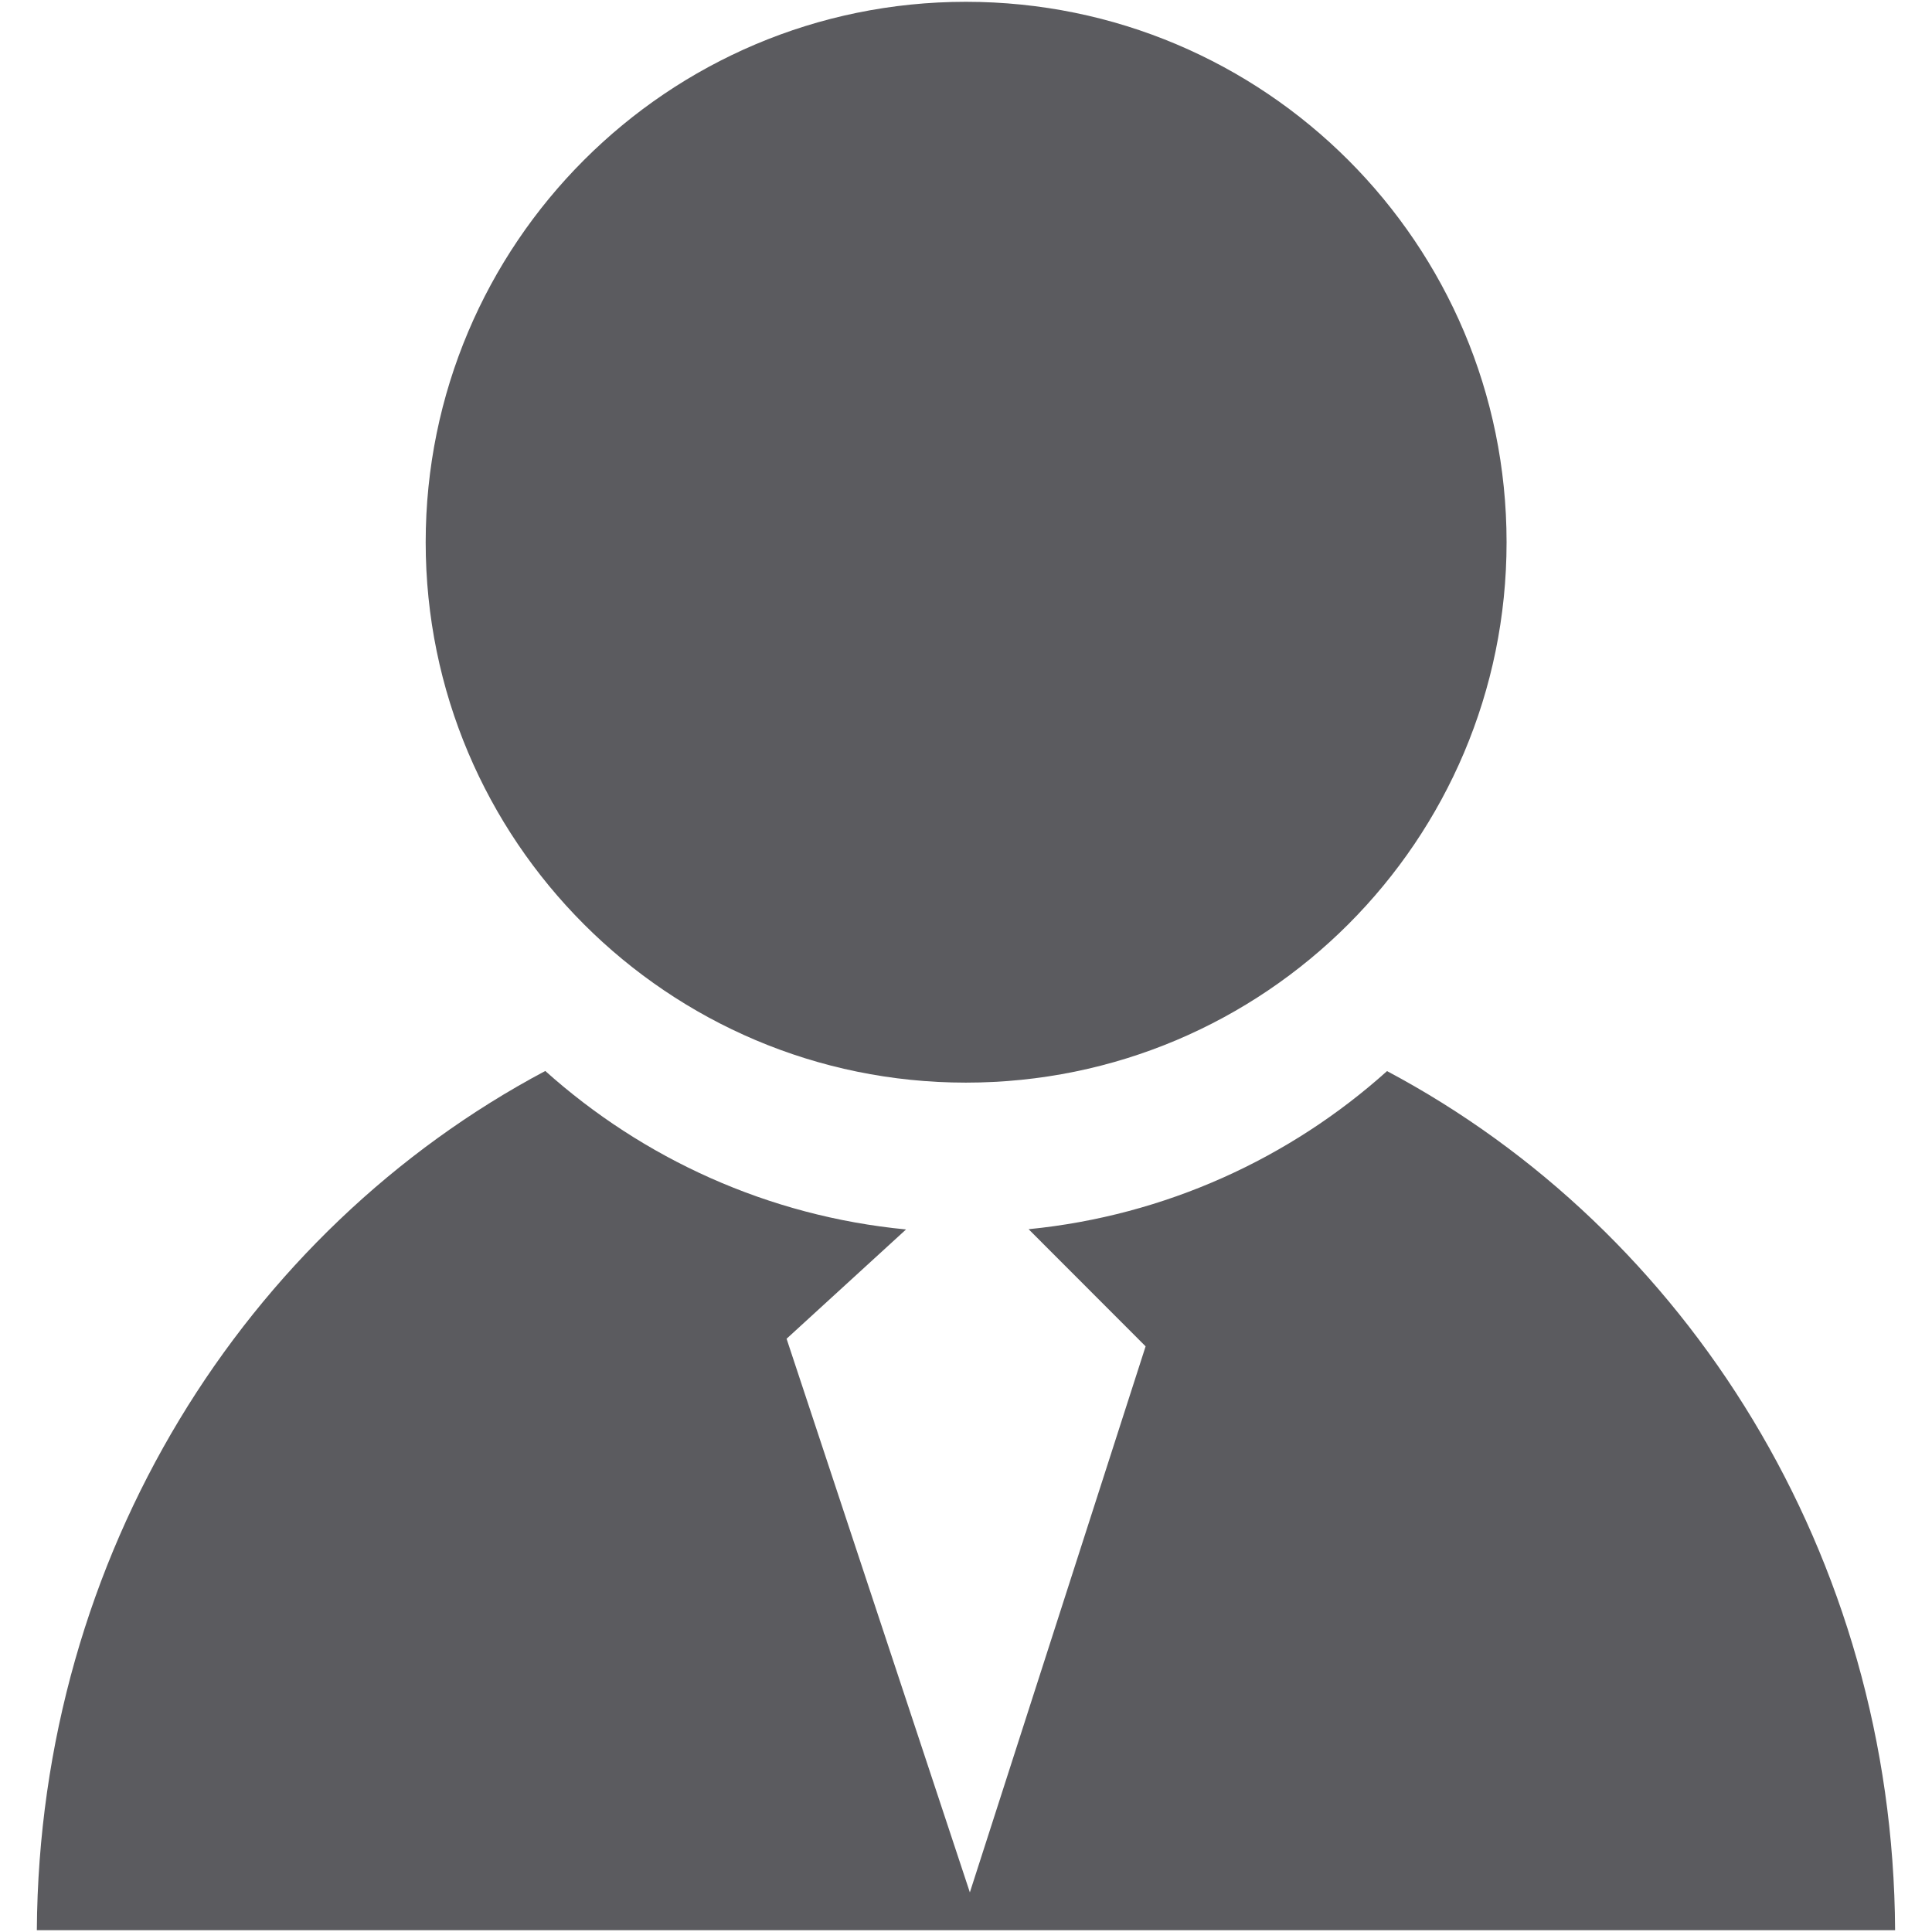 <?xml version="1.0" encoding="utf-8"?>
<!-- Generator: Adobe Illustrator 16.0.0, SVG Export Plug-In . SVG Version: 6.00 Build 0)  -->
<!DOCTYPE svg PUBLIC "-//W3C//DTD SVG 1.1//EN" "http://www.w3.org/Graphics/SVG/1.1/DTD/svg11.dtd">
<svg version="1.1" id="Capa_1" xmlns="http://www.w3.org/2000/svg" xmlns:xlink="http://www.w3.org/1999/xlink" x="0px" y="0px"
	 width="30px" height="30px" viewBox="0 0 30 30" enable-background="new 0 0 30 30" xml:space="preserve">
<g>
	<path fill="#5B5B5F" d="M14.998,0.028c4.64,0,8.396,3.757,8.396,8.392c0,4.632-3.756,8.391-8.396,8.391
		c-4.63,0-8.388-3.759-8.388-8.391C6.61,3.785,10.367,0.028,14.998,0.028"/>
	<path fill="#5B5B5F" d="M21.538,16.632c-1.508,1.354-3.441,2.245-5.566,2.455l1.817,1.819l-2.729,8.479l-2.846-8.597l1.855-1.697
		c-2.143-0.206-4.086-1.102-5.602-2.461c-4.661,2.477-7.858,7.516-7.895,13.342h28.855C29.396,24.146,26.196,19.107,21.538,16.632z"
		/>
</g>
</svg>
